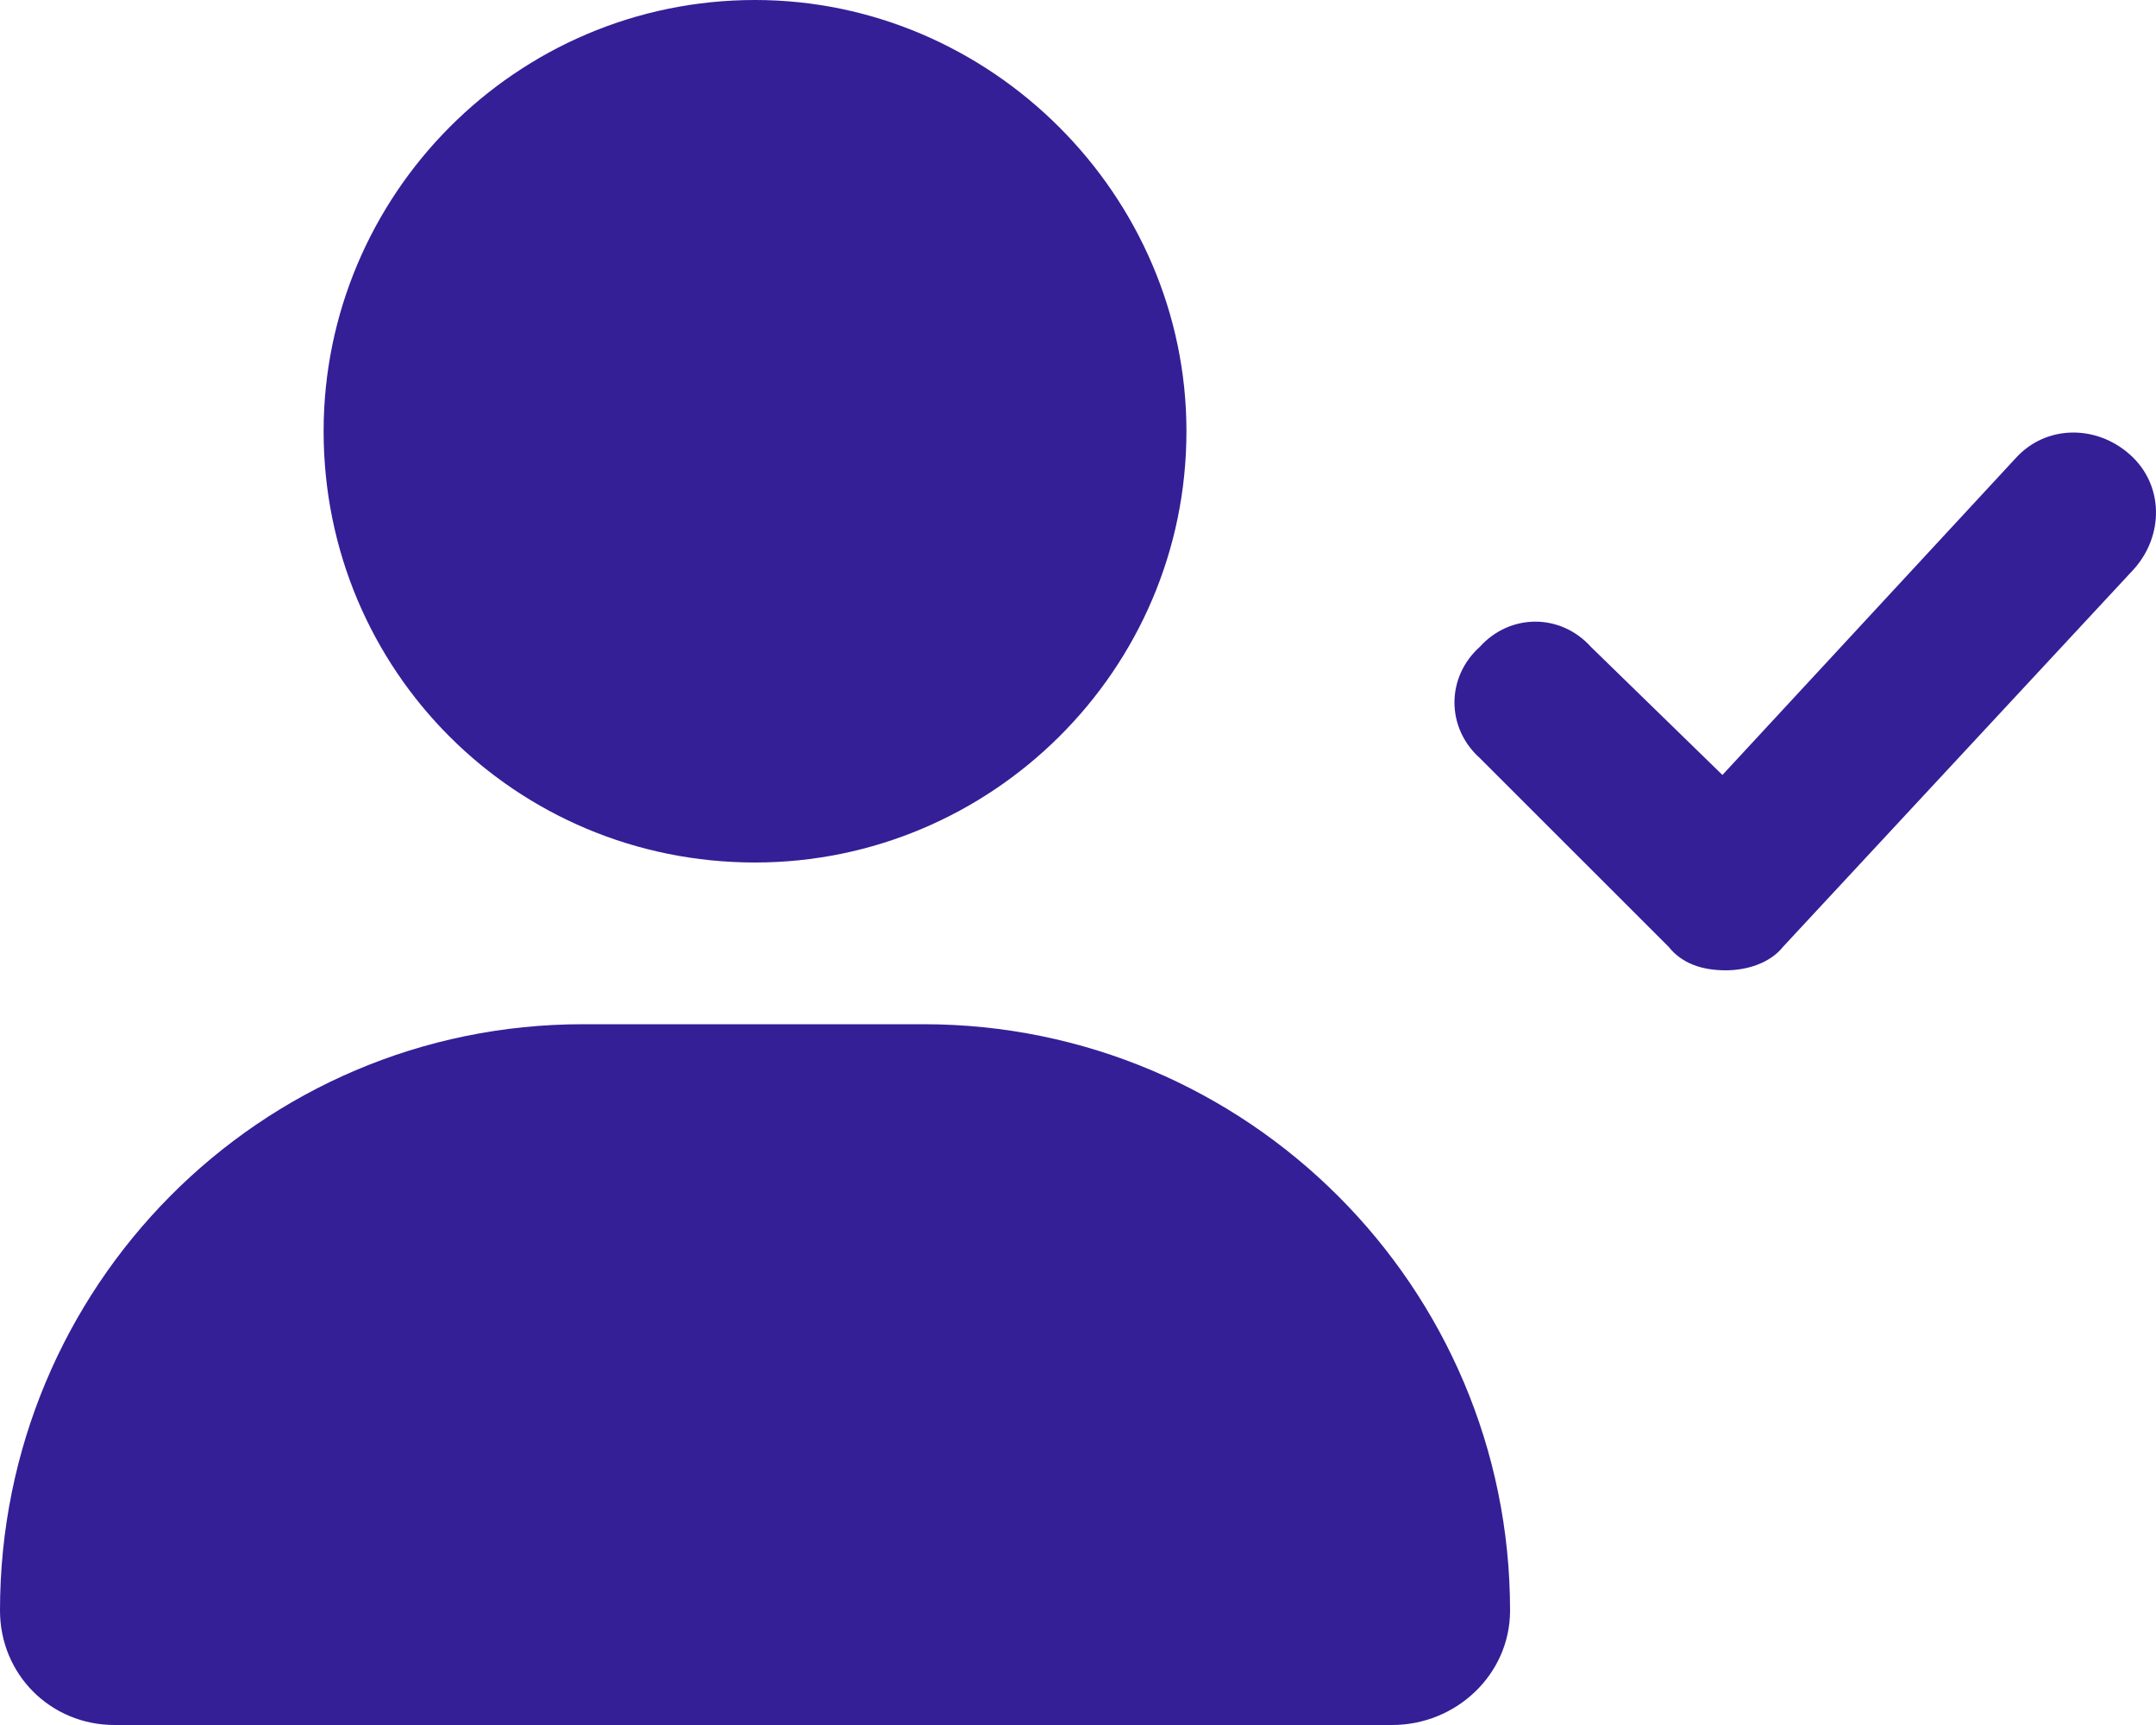 <svg width="20" height="16" viewBox="0 0 20 16" fill="none" xmlns="http://www.w3.org/2000/svg">
<path d="M8.567 9.5H5.409C2.408 9.5 0 11.938 0 14.938C0 15.531 0.469 16 1.063 16H12.914C13.508 16 14.008 15.531 14.008 14.938C14.008 11.938 11.569 9.5 8.567 9.5ZM7.004 8C9.193 8 11.006 6.219 11.006 4C11.006 1.812 9.193 0 7.004 0C4.784 0 3.002 1.812 3.002 4C3.002 6.219 4.784 8 7.004 8ZM19.761 4.219C19.449 3.938 18.98 3.938 18.698 4.25L15.978 7.188L14.758 6C14.477 5.688 14.008 5.688 13.727 6C13.414 6.281 13.414 6.75 13.727 7.031L15.478 8.781C15.603 8.938 15.79 9 16.009 9C16.197 9 16.416 8.938 16.541 8.781L19.793 5.281C20.074 4.969 20.074 4.5 19.761 4.219Z" fill="#341F97"/>
</svg>
